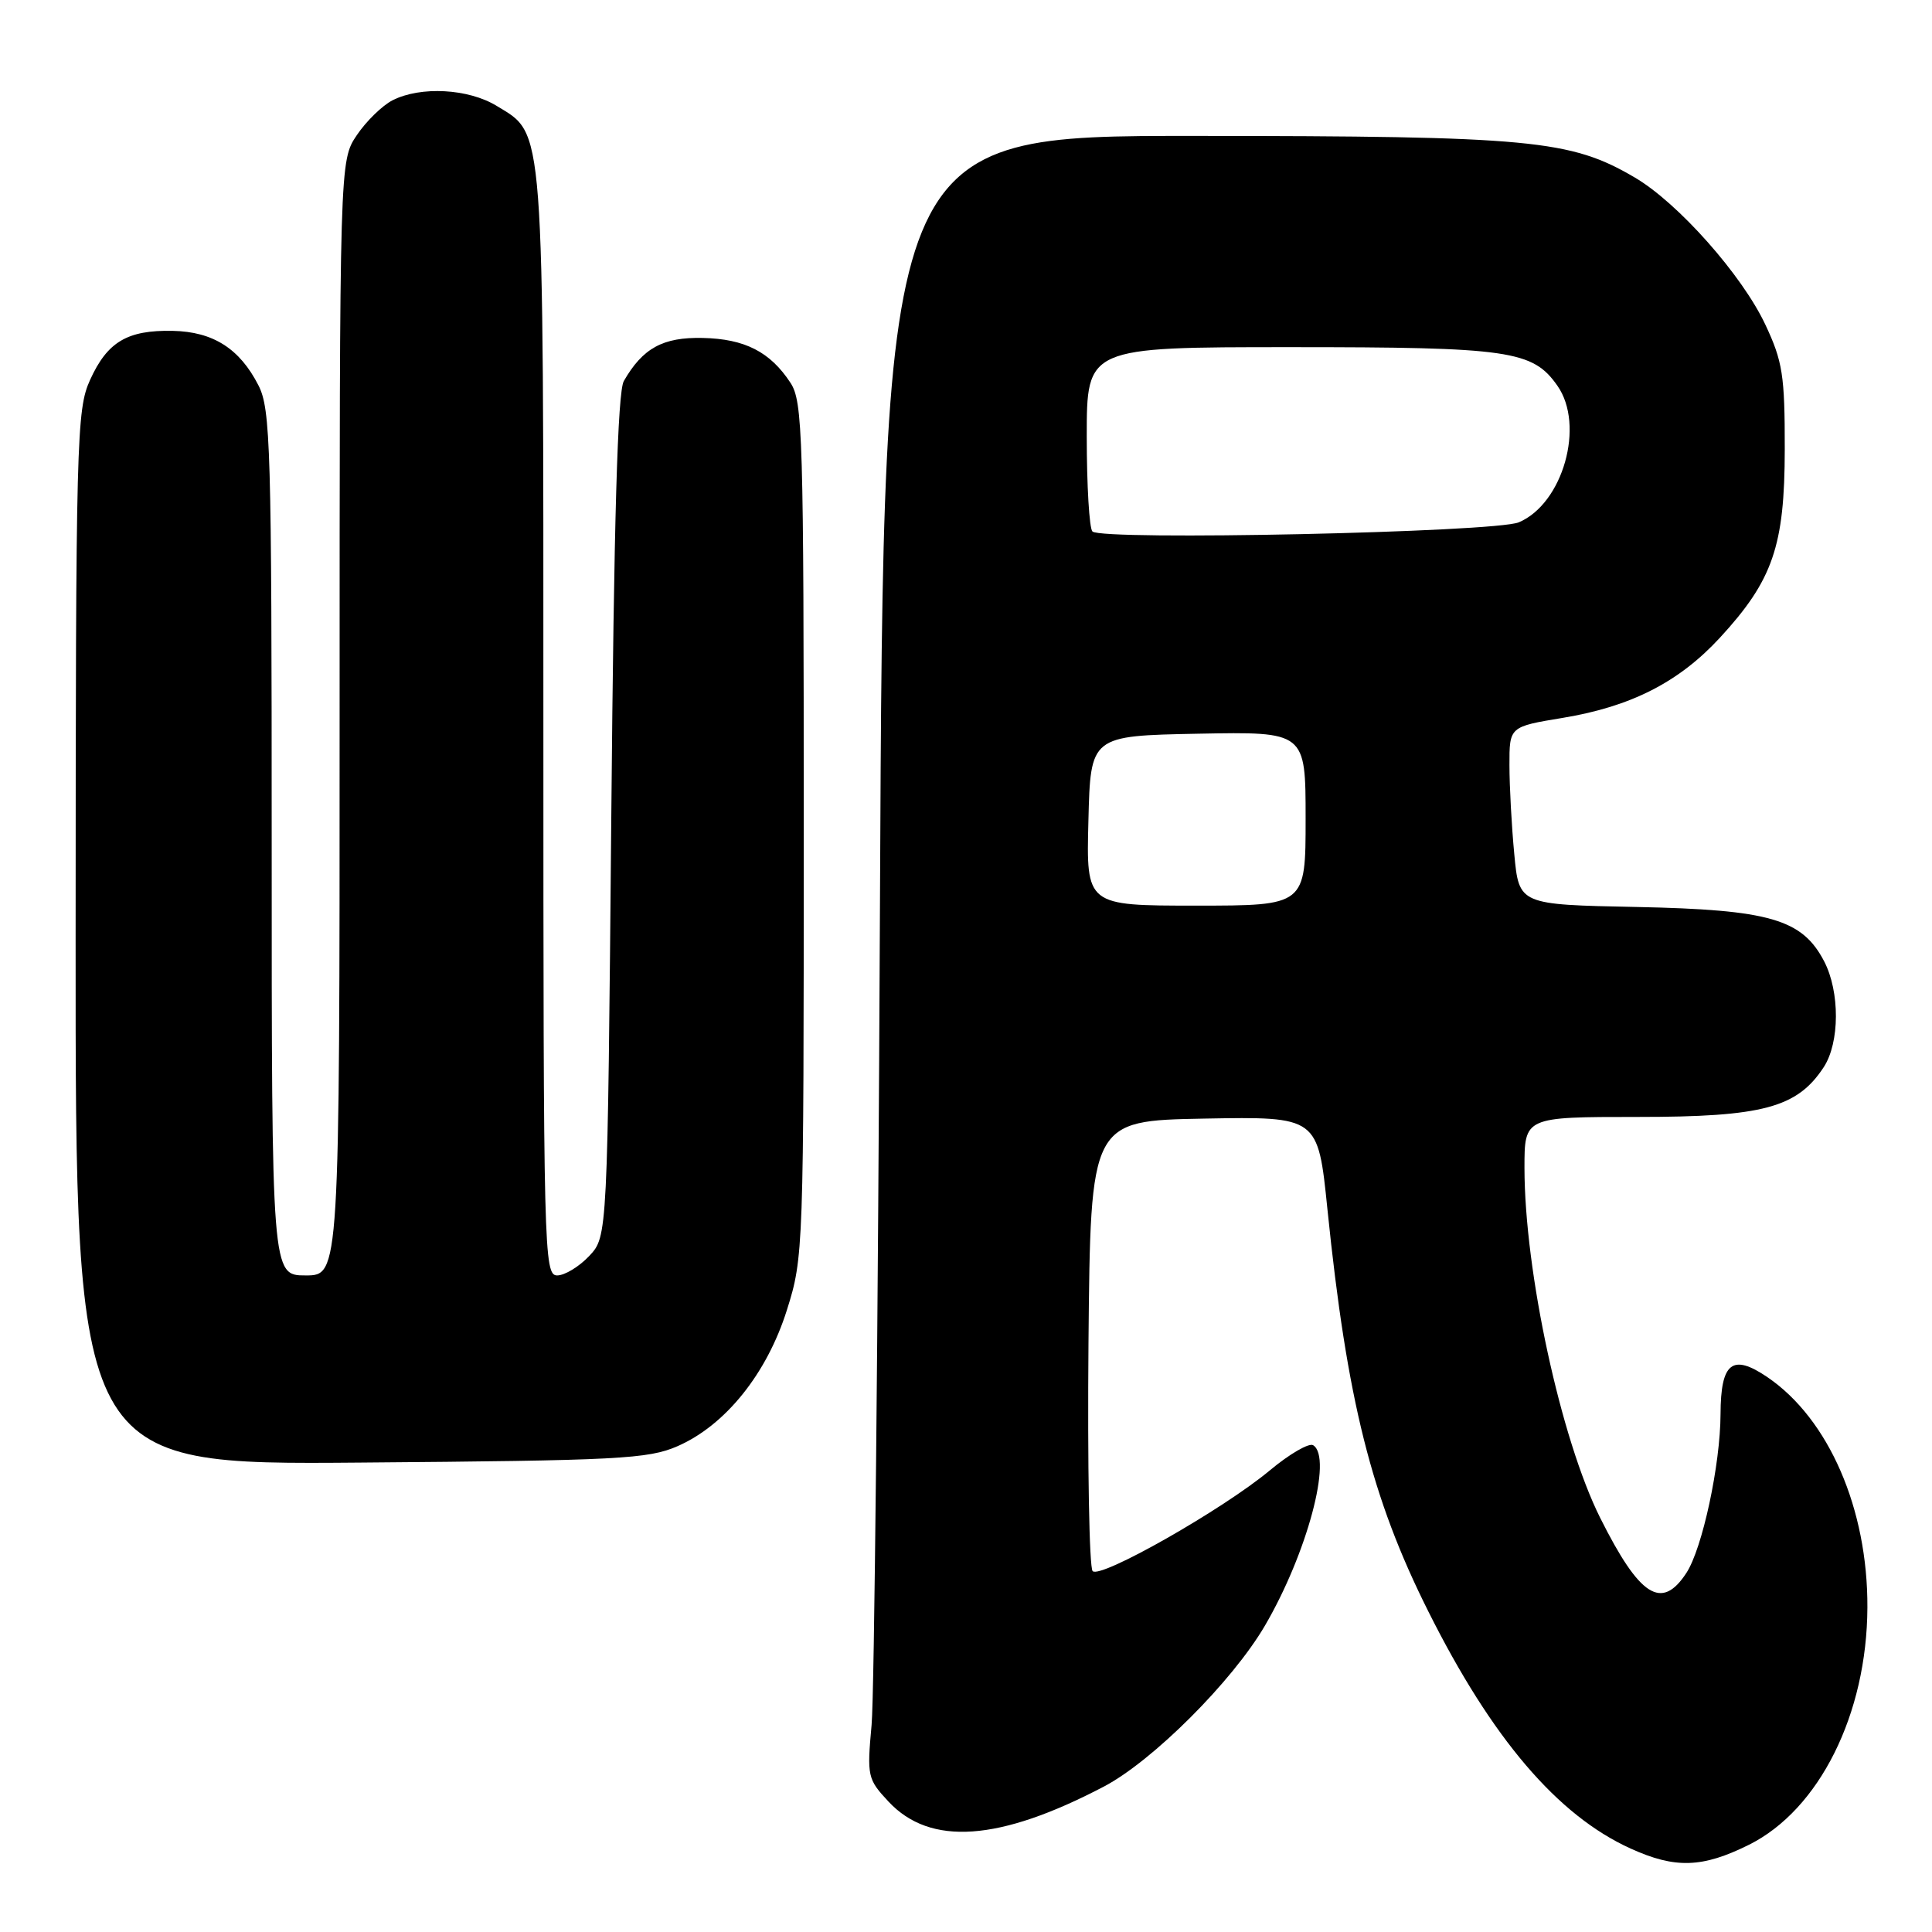 <?xml version="1.0" encoding="UTF-8" standalone="no"?>
<!DOCTYPE svg PUBLIC "-//W3C//DTD SVG 1.1//EN" "http://www.w3.org/Graphics/SVG/1.1/DTD/svg11.dtd" >
<svg xmlns="http://www.w3.org/2000/svg" xmlns:xlink="http://www.w3.org/1999/xlink" version="1.1" viewBox="0 0 256 256">
 <g >
 <path fill="currentColor"
d=" M 231.75 244.44 C 241.06 239.80 247.38 227.14 247.44 213.00 C 247.50 199.94 242.32 188.01 234.19 182.48 C 229.54 179.32 228.01 180.53 227.98 187.37 C 227.96 194.09 225.57 205.20 223.45 208.43 C 220.17 213.44 217.27 211.58 212.04 201.14 C 206.82 190.70 202.01 168.49 202.00 154.75 C 202.00 148.00 202.00 148.00 217.04 148.00 C 233.58 148.00 238.13 146.78 241.65 141.41 C 243.78 138.16 243.81 131.43 241.71 127.38 C 238.80 121.79 234.49 120.54 216.89 120.18 C 201.28 119.87 201.28 119.87 200.65 113.18 C 200.30 109.51 200.01 104.20 200.01 101.40 C 200.00 96.29 200.00 96.29 207.08 95.12 C 216.11 93.63 222.46 90.39 227.88 84.52 C 234.92 76.88 236.48 72.35 236.49 59.50 C 236.50 49.74 236.21 47.88 233.91 43.00 C 230.82 36.43 222.33 26.86 216.60 23.51 C 208.10 18.52 202.88 18.03 158.28 18.01 C 117.06 18.00 117.06 18.00 116.60 119.75 C 116.35 175.71 115.85 224.68 115.49 228.56 C 114.87 235.38 114.95 235.74 117.74 238.73 C 123.27 244.64 132.40 244.00 146.27 236.73 C 152.73 233.34 163.27 222.81 167.59 215.44 C 173.19 205.87 176.61 193.11 174.00 191.50 C 173.45 191.16 170.86 192.66 168.25 194.84 C 162.06 200.00 145.83 209.23 144.78 208.18 C 144.33 207.73 144.09 194.12 144.23 177.93 C 144.50 148.50 144.50 148.50 159.57 148.22 C 174.64 147.95 174.64 147.95 175.89 160.22 C 178.48 185.54 181.72 198.47 189.25 213.50 C 197.68 230.35 206.38 240.55 216.06 244.94 C 221.98 247.63 225.58 247.51 231.75 244.44 Z  M 89.77 191.63 C 96.12 188.86 101.62 182.01 104.27 173.58 C 106.47 166.61 106.50 165.65 106.50 109.96 C 106.50 57.62 106.37 53.21 104.74 50.72 C 102.05 46.62 98.69 44.90 93.11 44.78 C 87.85 44.66 85.17 46.12 82.66 50.49 C 81.84 51.92 81.35 68.67 81.00 108.17 C 80.50 163.84 80.50 163.84 78.08 166.42 C 76.74 167.84 74.83 169.00 73.83 169.00 C 72.07 169.00 72.00 166.01 72.00 95.97 C 72.00 15.49 72.18 17.91 65.81 14.03 C 62.06 11.74 55.75 11.40 52.03 13.28 C 50.67 13.97 48.53 16.05 47.28 17.91 C 45.00 21.30 45.00 21.30 45.00 95.15 C 45.00 169.00 45.00 169.00 40.50 169.00 C 36.00 169.00 36.00 169.00 36.00 111.75 C 36.00 59.22 35.85 54.22 34.25 51.07 C 31.76 46.19 28.24 43.95 22.88 43.84 C 16.87 43.72 14.23 45.29 11.94 50.33 C 10.14 54.29 10.04 57.98 10.02 124.31 C 10.00 194.11 10.00 194.11 47.75 193.80 C 81.98 193.53 85.90 193.32 89.77 191.63 Z  M 144.22 108.75 C 144.50 97.50 144.50 97.50 158.75 97.22 C 173.00 96.95 173.00 96.95 173.00 108.47 C 173.00 120.00 173.00 120.00 158.47 120.00 C 143.93 120.00 143.93 120.00 144.22 108.75 Z  M 144.75 70.42 C 144.34 70.01 144.00 64.34 144.00 57.83 C 144.00 46.00 144.00 46.00 171.03 46.00 C 200.03 46.00 203.10 46.44 206.37 51.12 C 210.04 56.36 207.10 66.74 201.25 69.21 C 198.11 70.54 145.97 71.66 144.75 70.42 Z "/>
</g>
</svg>